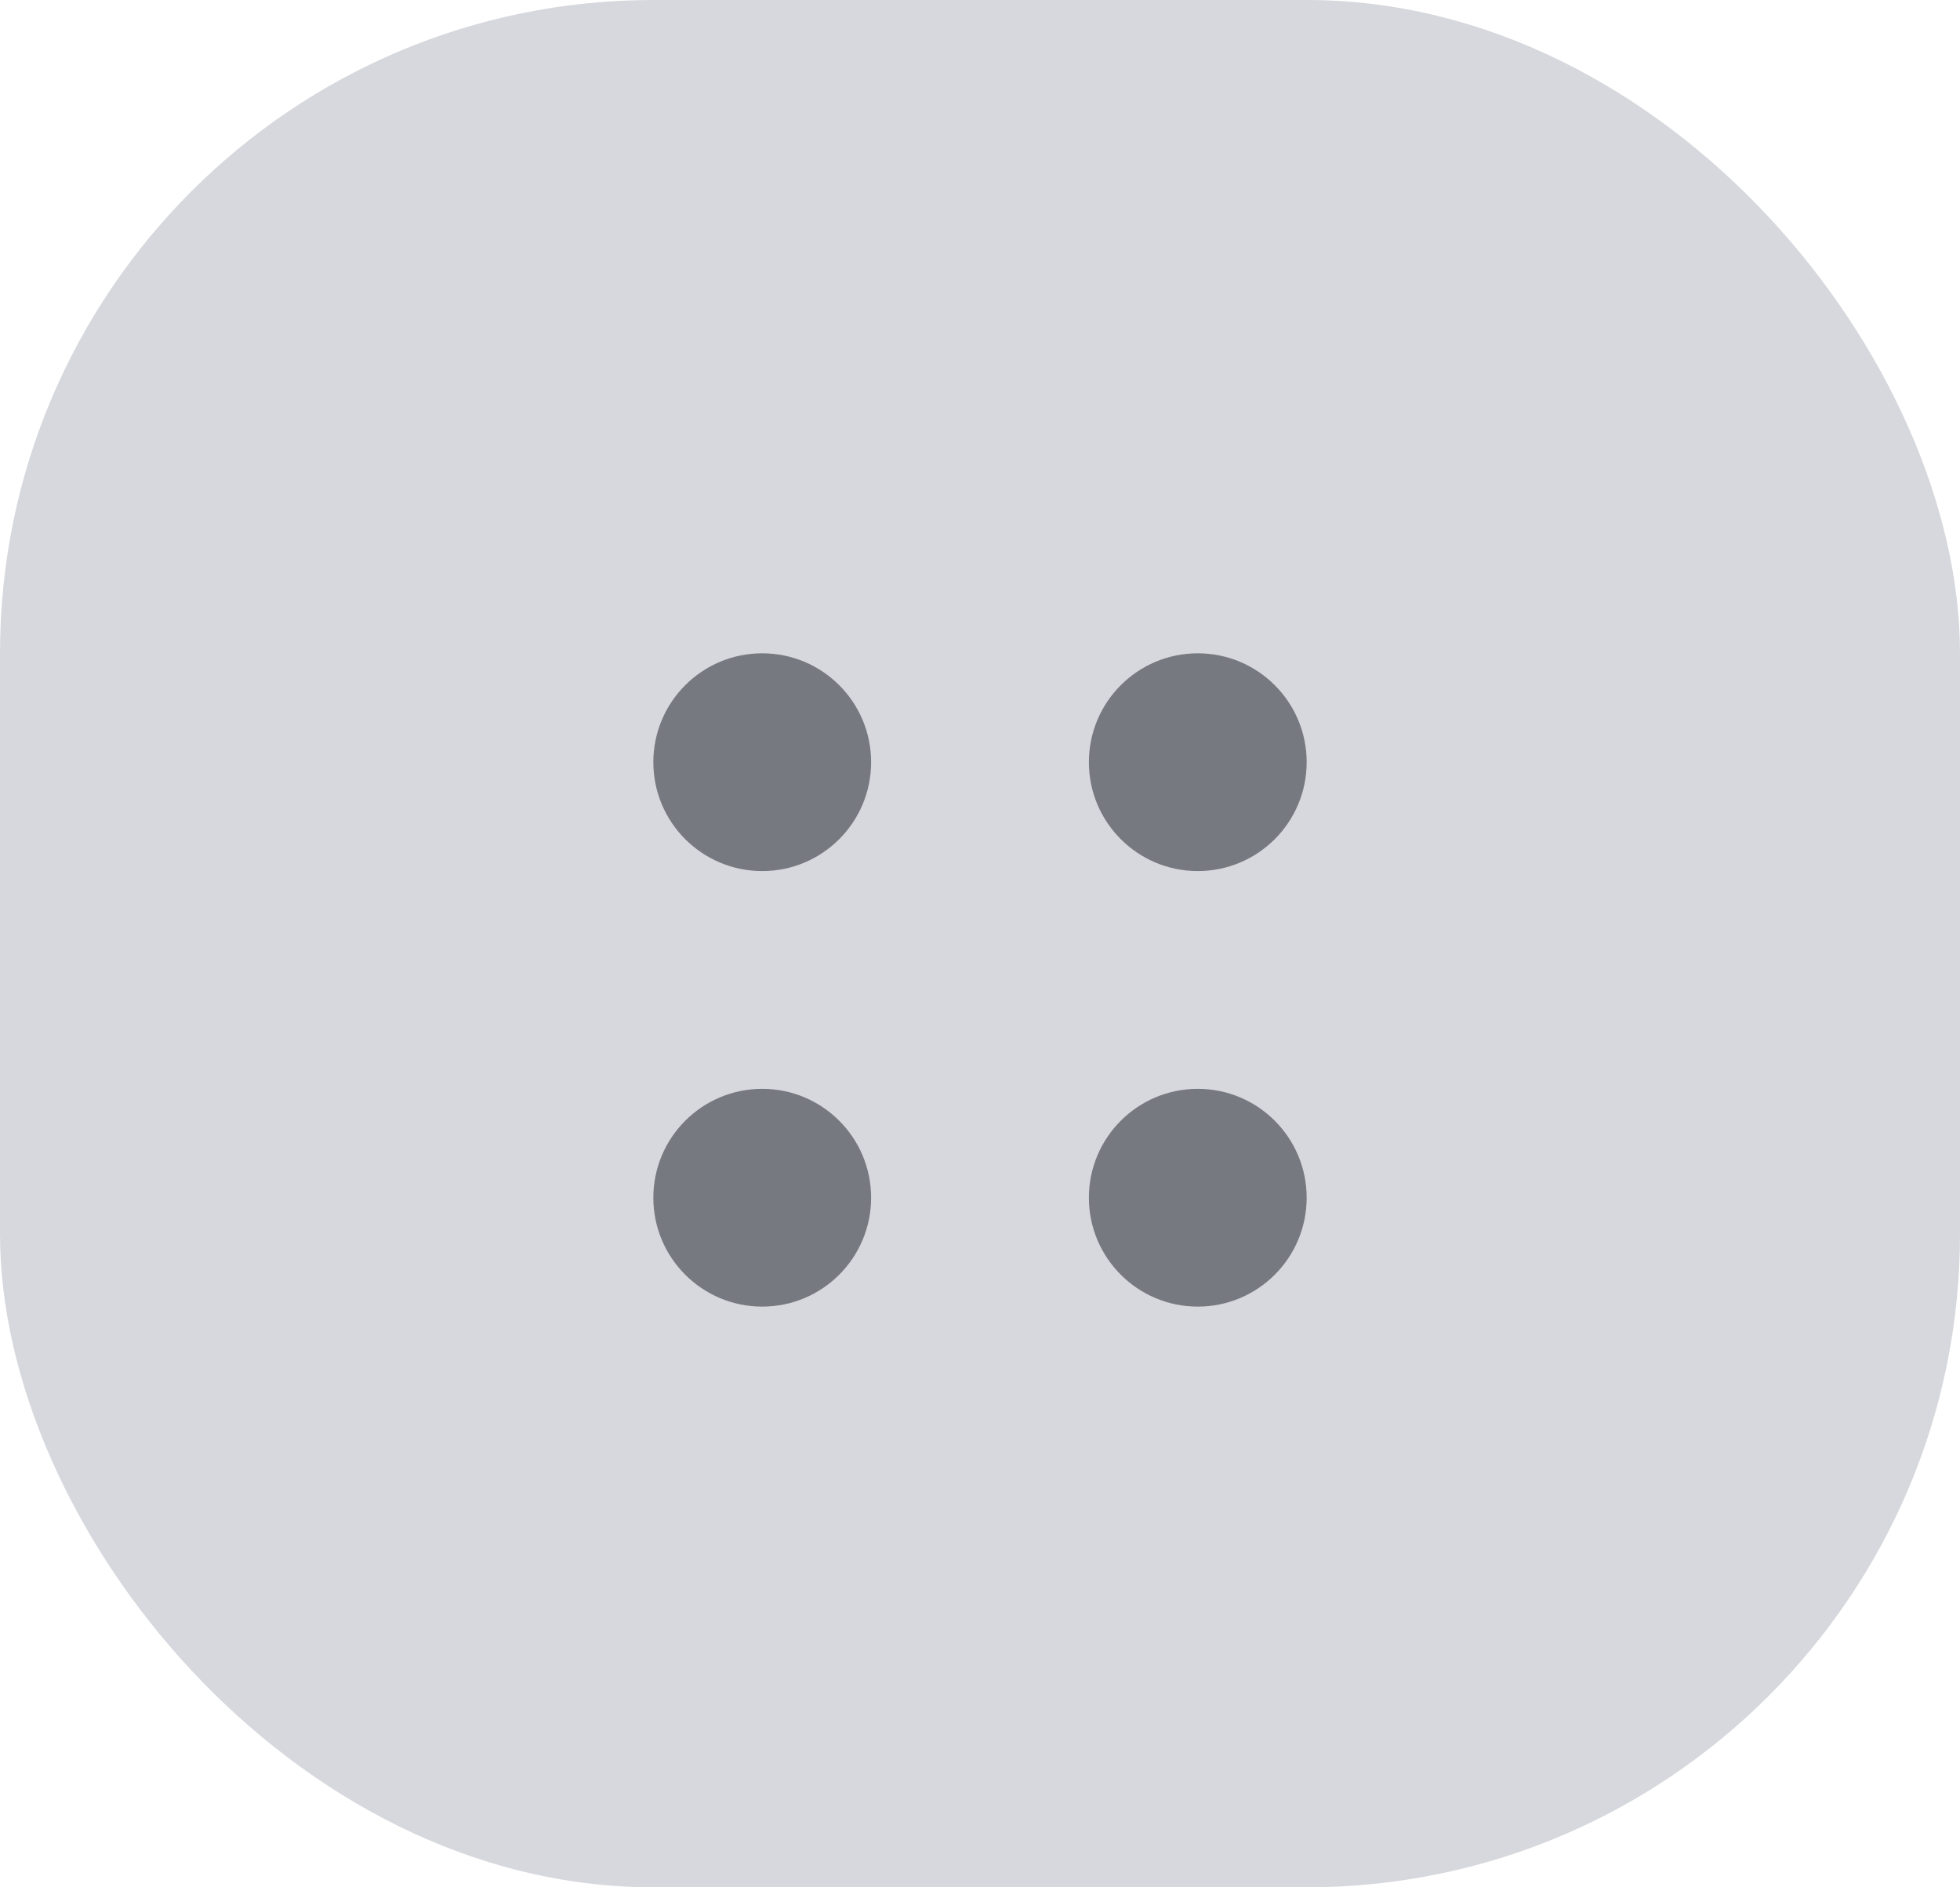 <svg id="Groupe_2744" data-name="Groupe 2744" xmlns="http://www.w3.org/2000/svg" width="27" height="26" viewBox="0 0 27 26">
  <rect id="Rectangle_170" data-name="Rectangle 170" width="27" height="26" rx="9" fill="#d7d8dd"/>
  <g id="Groupe_2743" data-name="Groupe 2743" transform="translate(9 9)">
    <circle id="Ellipse_127" data-name="Ellipse 127" cx="1.5" cy="1.5" r="1.5" fill="#777981"/>
    <circle id="Ellipse_130" data-name="Ellipse 130" cx="1.5" cy="1.5" r="1.5" transform="translate(0 6)" fill="#777981"/>
    <circle id="Ellipse_128" data-name="Ellipse 128" cx="1.5" cy="1.5" r="1.5" transform="translate(6)" fill="#777981"/>
    <circle id="Ellipse_129" data-name="Ellipse 129" cx="1.5" cy="1.5" r="1.5" transform="translate(6 6)" fill="#777981"/>
  </g>
</svg>
